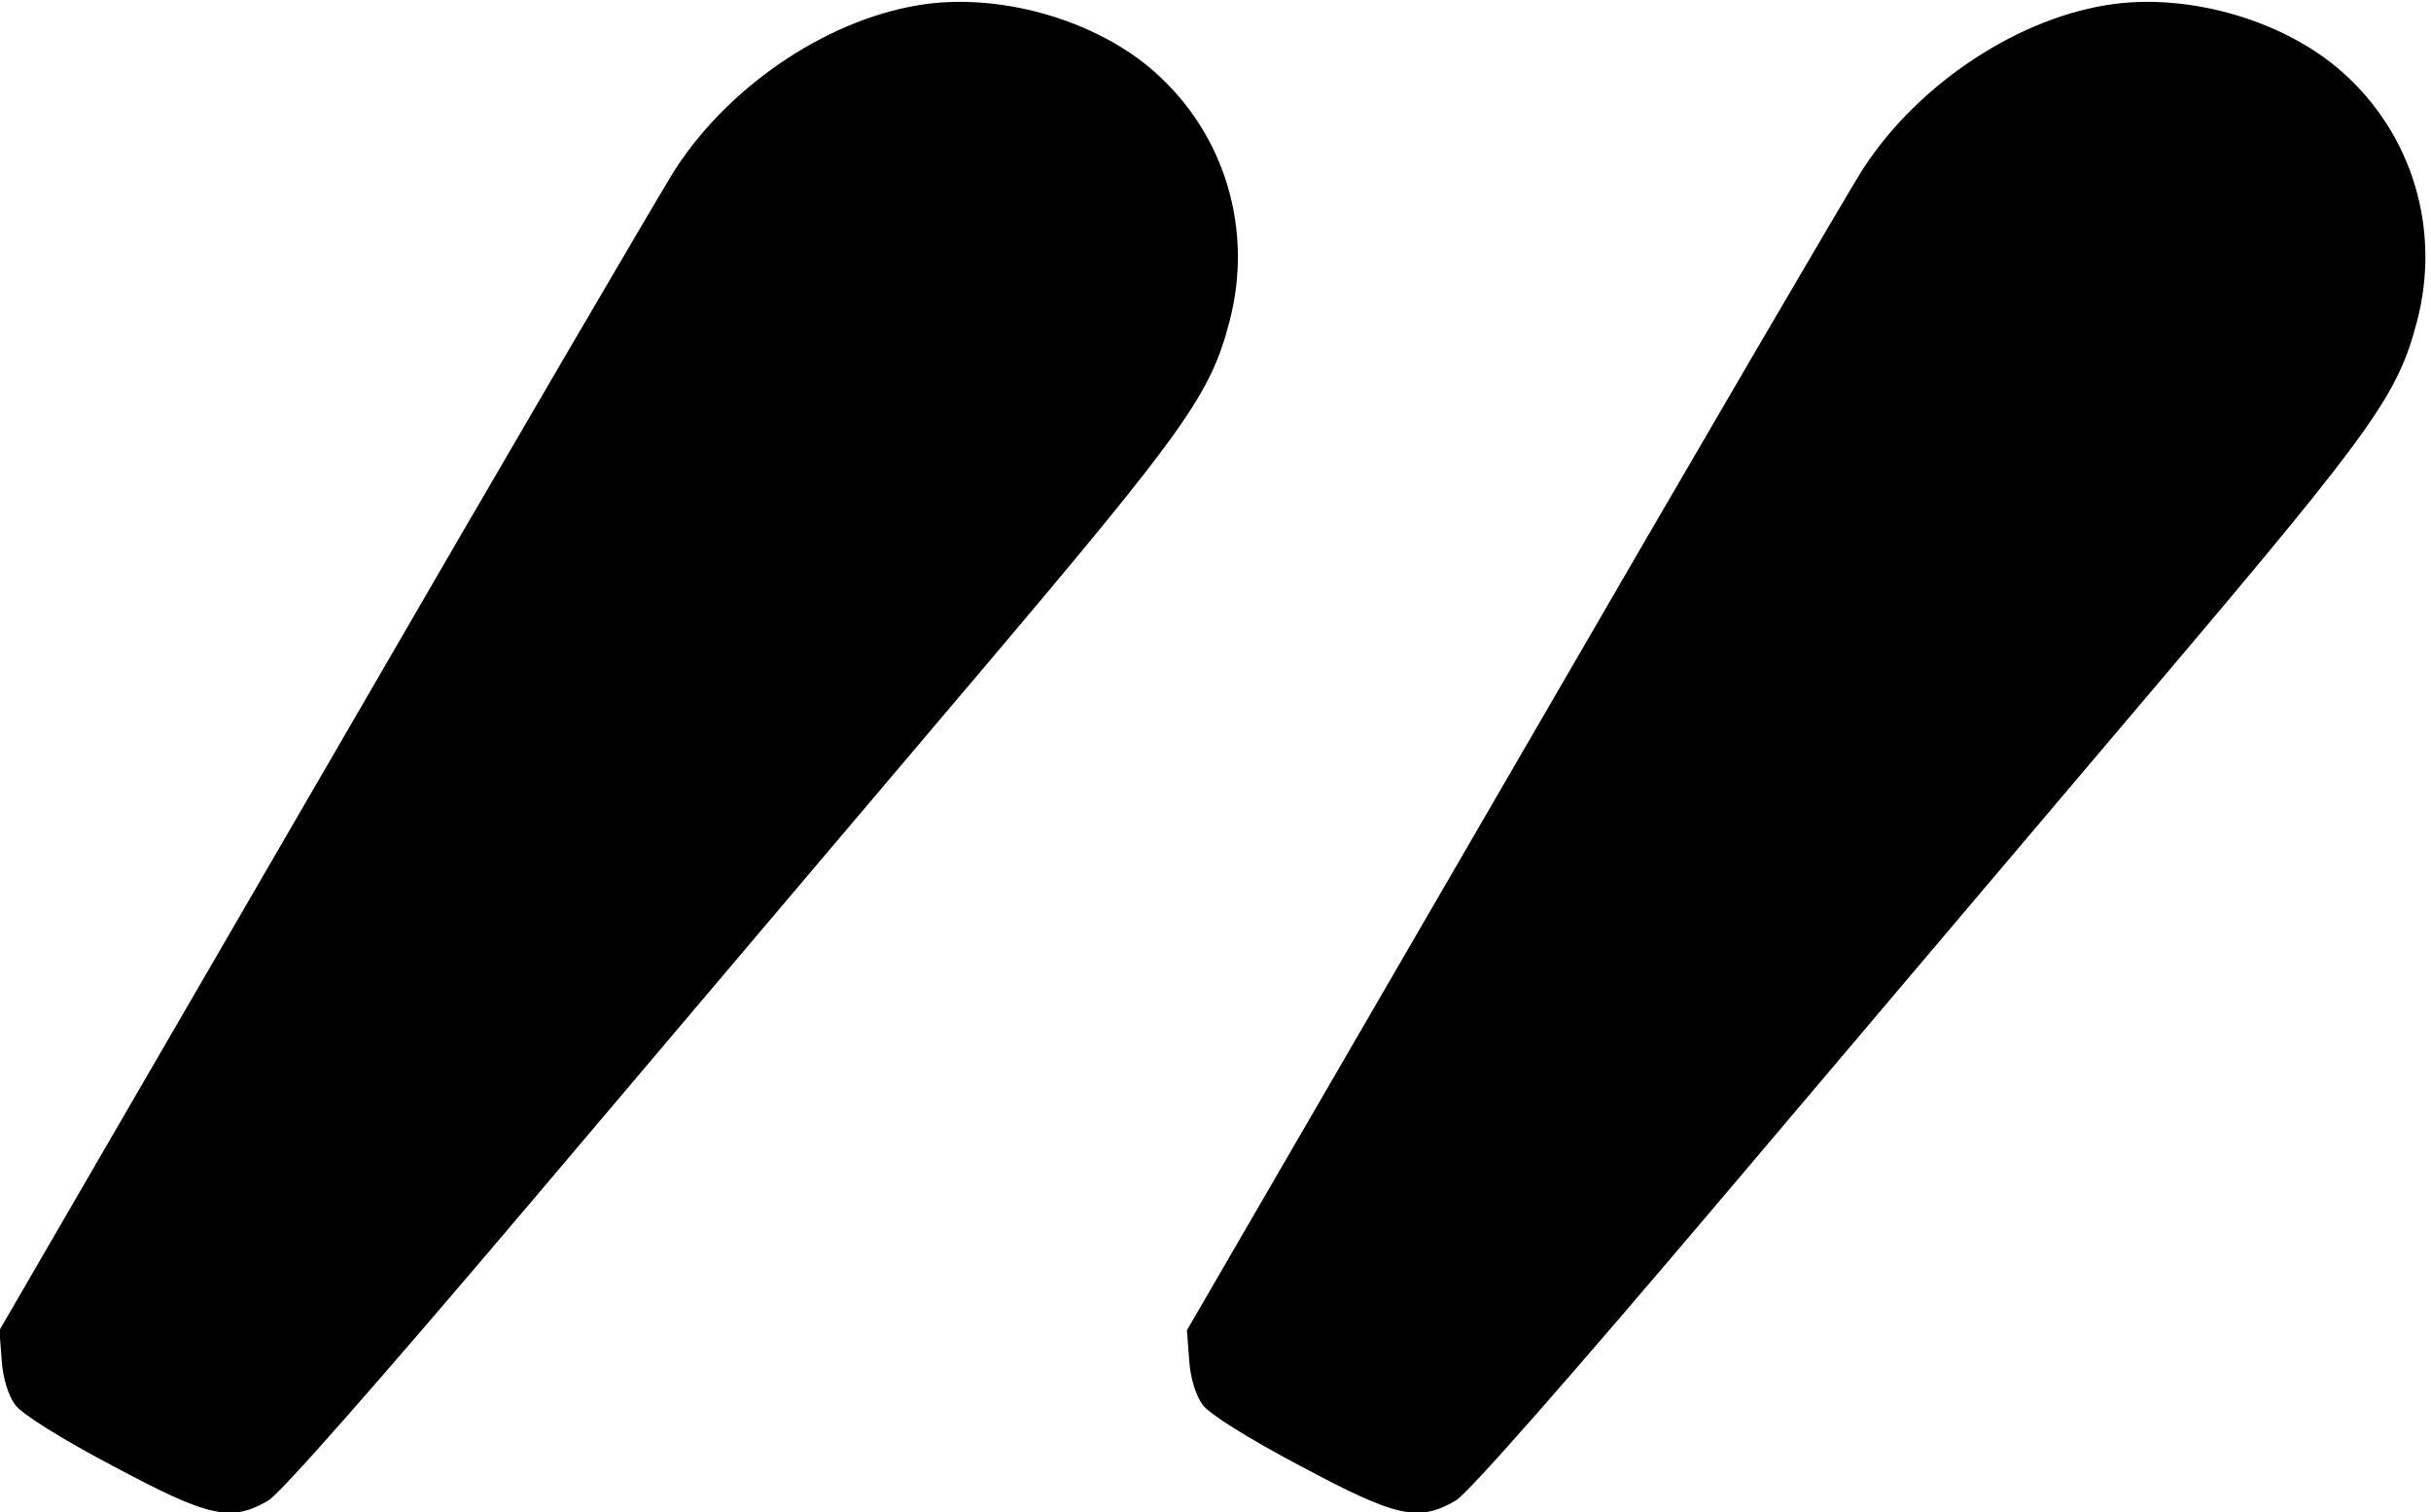 <?xml version="1.0" standalone="no"?>
<!DOCTYPE svg PUBLIC "-//W3C//DTD SVG 20010904//EN"
 "http://www.w3.org/TR/2001/REC-SVG-20010904/DTD/svg10.dtd">
<svg version="1.0" xmlns="http://www.w3.org/2000/svg"
 width="434pt" height="270pt" viewBox="0 0 434 270"
 preserveAspectRatio="xMidYMid meet">
<g transform="translate(0,270) scale(0.1,-0.1)"
fill="#000000" stroke="none">
<path d="M1655 2693 c-168 -22 -348 -140 -448 -293 -20 -30 -300 -509 -622
-1065 l-586 -1010 4 -53 c2 -32 12 -64 24 -80 11 -16 83 -61 174 -109 172 -92
211 -101 278 -62 22 13 199 214 476 541 242 286 599 707 793 936 370 437 413
498 447 628 43 164 -8 334 -133 445 -102 91 -268 140 -407 122z"/>
<path d="M3775 2693 c-168 -22 -348 -140 -448 -293 -20 -30 -300 -509 -622
-1065 l-586 -1010 4 -53 c2 -32 12 -64 24 -80 11 -16 83 -61 174 -109 172 -92
211 -101 278 -62 22 13 199 214 476 541 242 286 599 707 793 936 370 437 413
498 447 628 43 164 -8 334 -133 445 -102 91 -268 140 -407 122z"/>
</g>
</svg>
